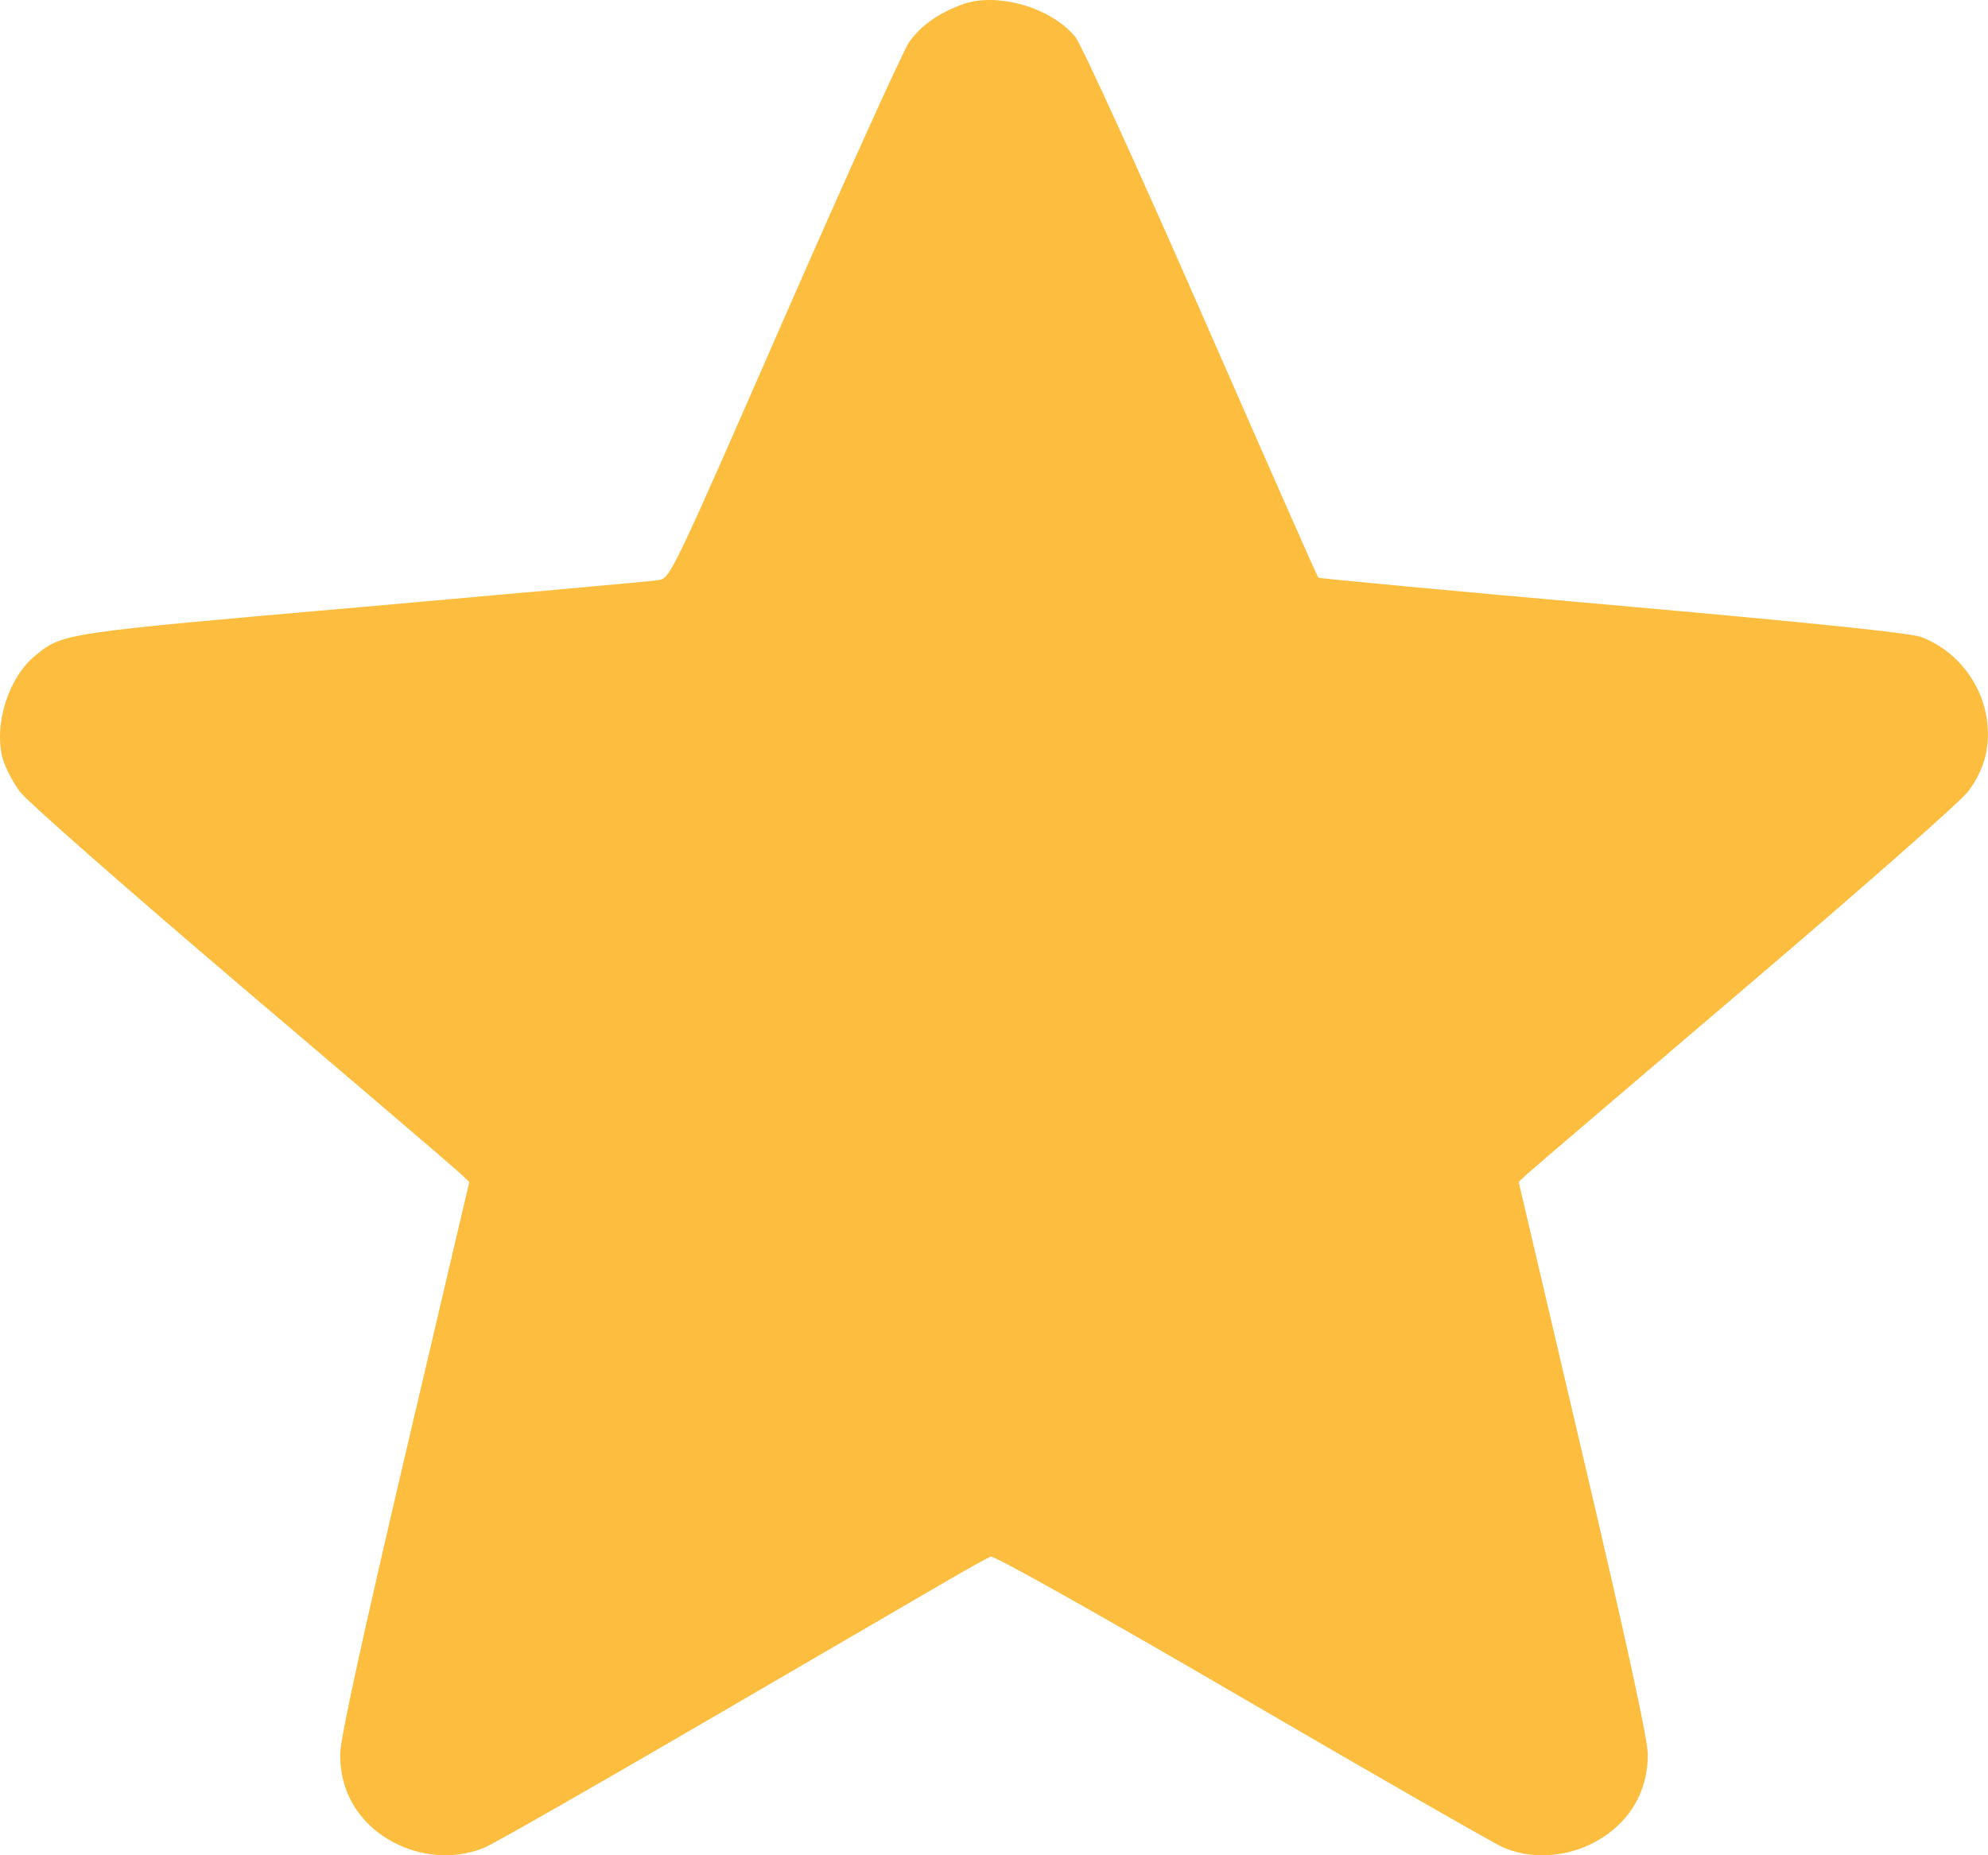 <svg width="15" height="14" viewBox="0 0 15 14" fill="none" xmlns="http://www.w3.org/2000/svg">
<path fill-rule="evenodd" clip-rule="evenodd" d="M7.262 0.033C7.081 0.099 6.945 0.195 6.859 0.319C6.814 0.384 6.39 1.321 5.917 2.401C5.065 4.348 5.057 4.364 4.967 4.378C4.917 4.386 3.913 4.476 2.737 4.58C0.457 4.779 0.474 4.777 0.264 4.949C0.062 5.115 -0.049 5.472 0.021 5.726C0.039 5.791 0.097 5.902 0.149 5.973C0.201 6.044 0.95 6.702 1.812 7.436C2.675 8.169 3.417 8.803 3.461 8.844L3.541 8.919L3.055 10.989C2.738 12.342 2.568 13.119 2.567 13.231C2.562 13.534 2.722 13.786 3.005 13.92C3.212 14.019 3.462 14.026 3.66 13.94C3.734 13.908 4.472 13.487 5.302 13.003C6.132 12.52 6.951 12.042 7.122 11.943C7.293 11.843 7.452 11.755 7.475 11.746C7.5 11.737 8.286 12.178 9.363 12.806C10.378 13.398 11.268 13.908 11.34 13.94C11.537 14.027 11.787 14.019 11.994 13.92C12.277 13.786 12.437 13.534 12.433 13.231C12.431 13.119 12.262 12.342 11.944 10.989L11.459 8.919L11.524 8.858C11.56 8.825 12.302 8.191 13.172 7.45C14.043 6.709 14.798 6.044 14.85 5.973C14.97 5.811 15.015 5.648 14.995 5.457C14.965 5.167 14.765 4.907 14.495 4.807C14.413 4.776 13.666 4.699 12.167 4.566C10.952 4.459 9.954 4.365 9.947 4.359C9.94 4.353 9.544 3.455 9.066 2.364C8.588 1.273 8.159 0.335 8.114 0.279C7.933 0.057 7.522 -0.062 7.262 0.033Z" fill="#FDBE40"/>
</svg>
